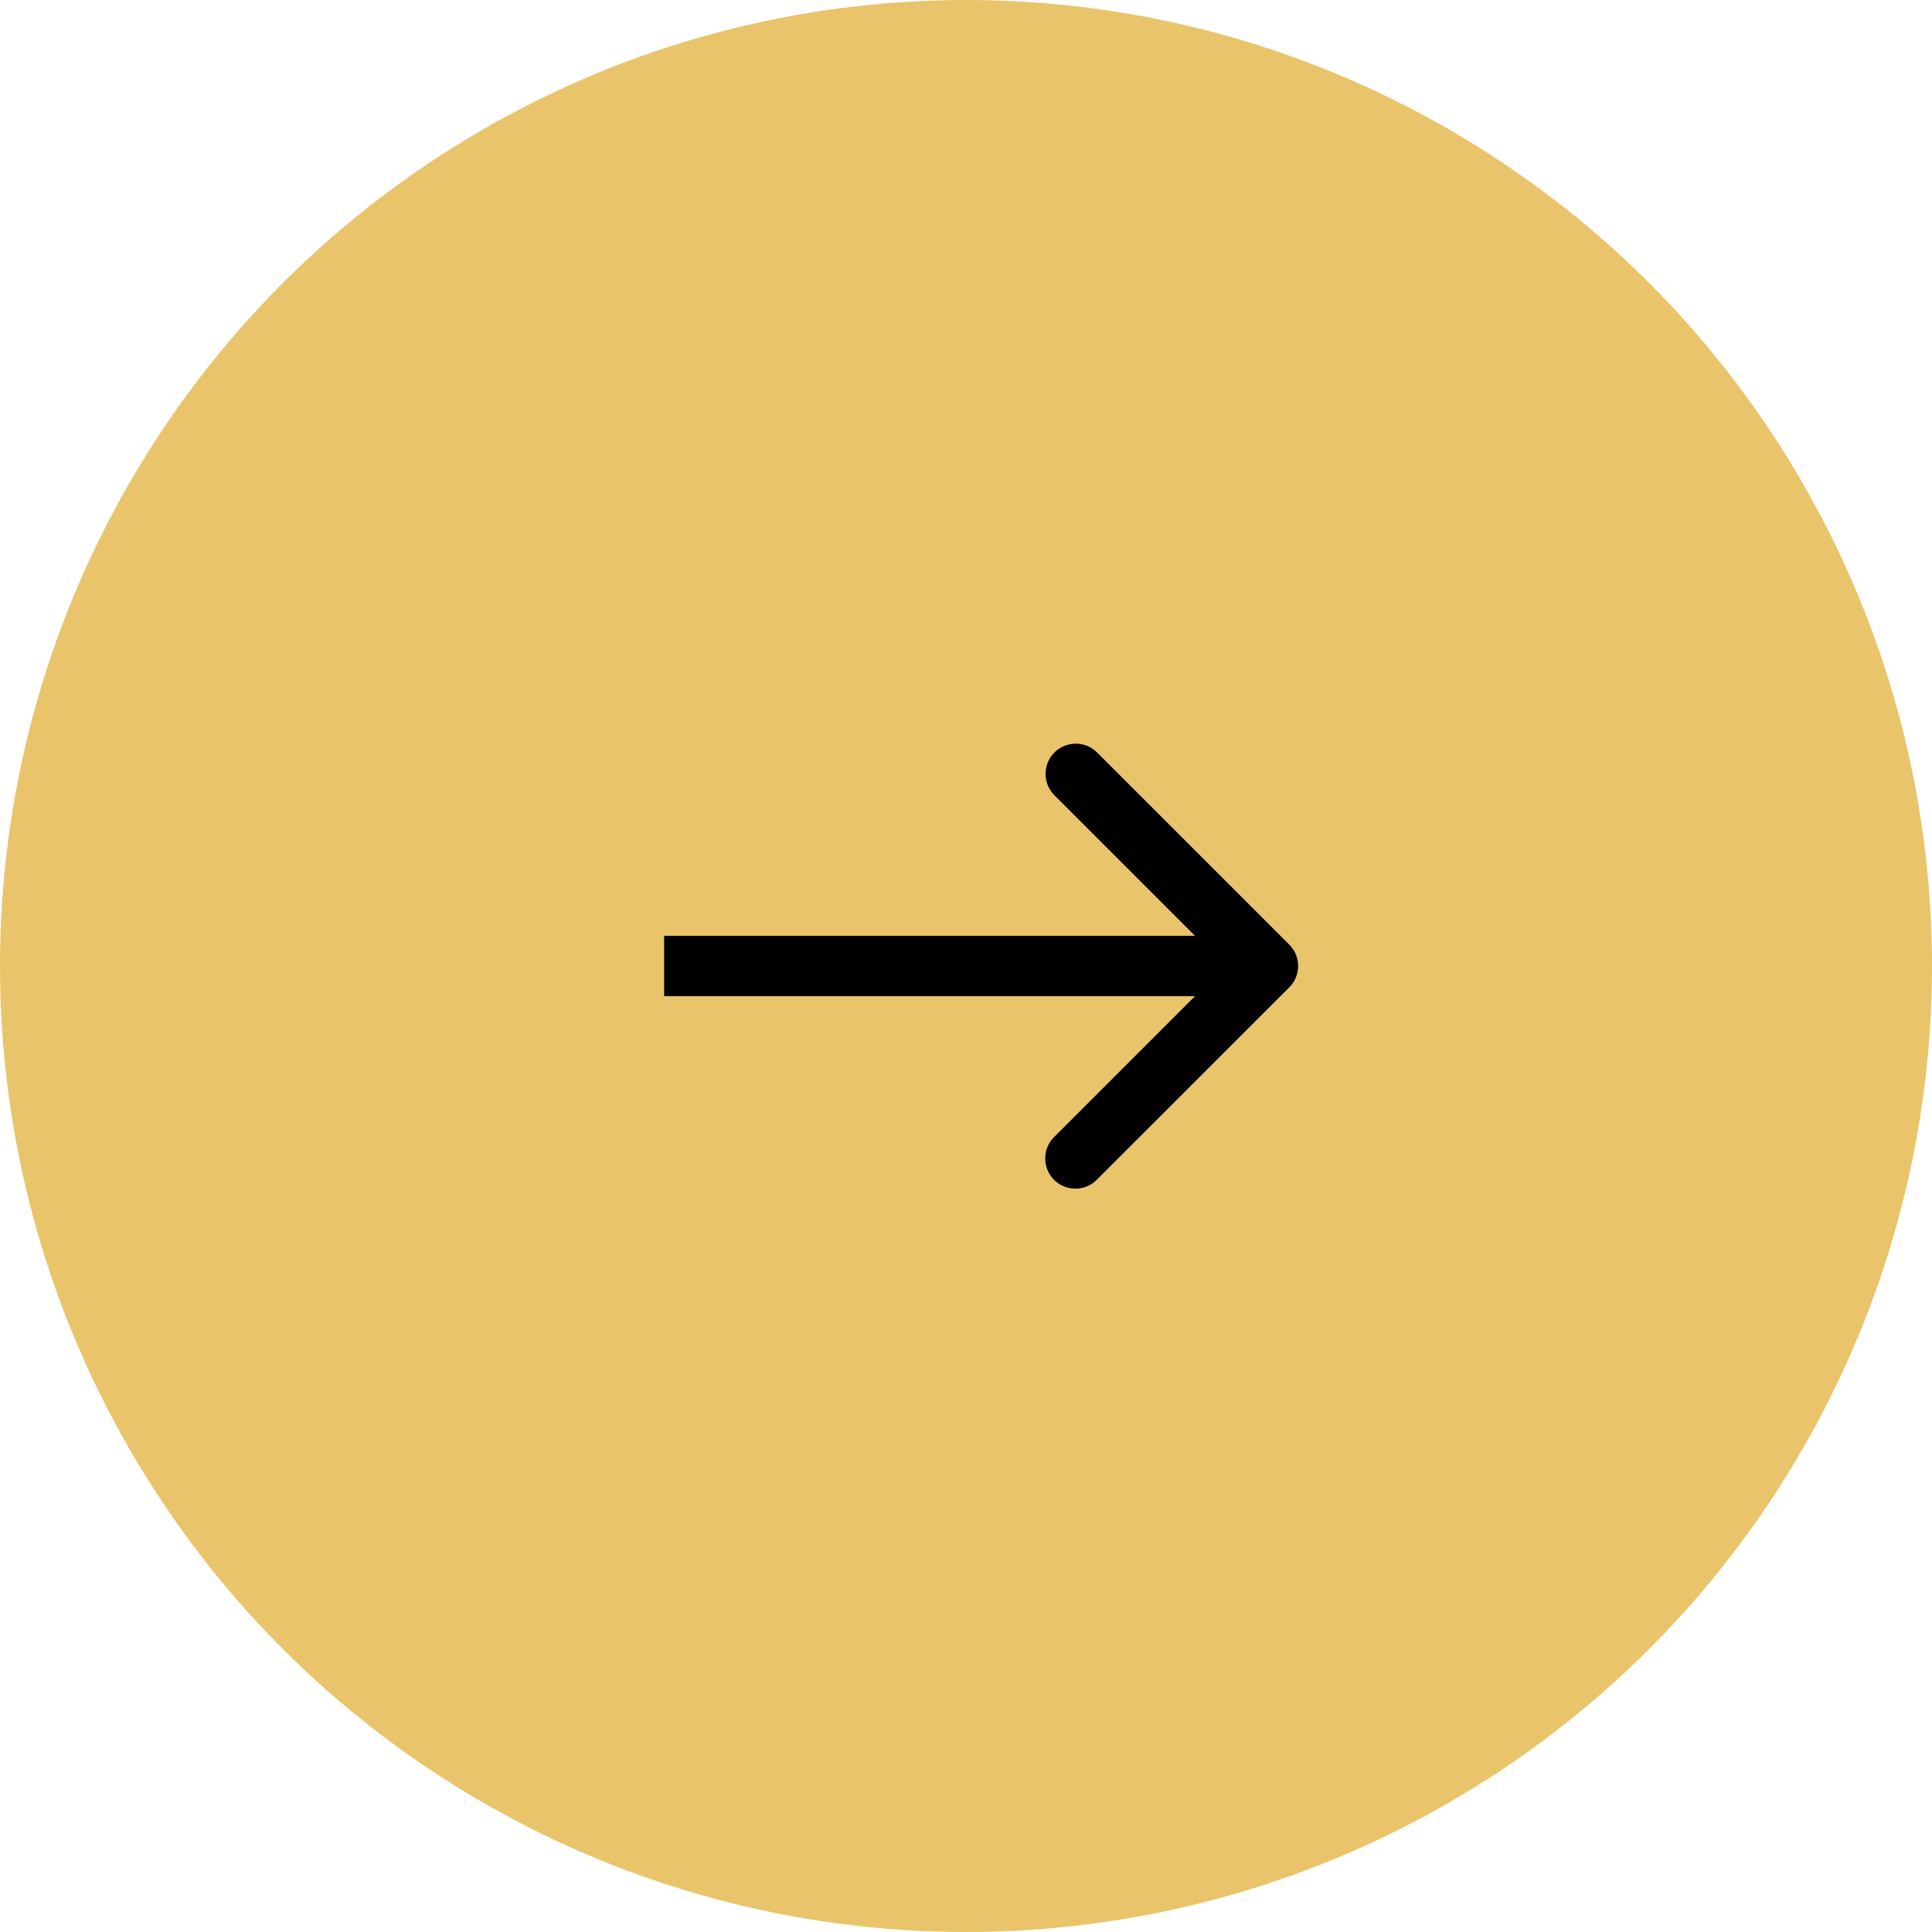 <svg width="32" height="32" fill="none" xmlns="http://www.w3.org/2000/svg"><circle cx="16" cy="16" r="16" fill="#E9C46A"/><path d="M21.354 16.354a.5.5 0 000-.708l-3.182-3.182a.5.5 0 10-.707.708L20.293 16l-2.828 2.828a.5.5 0 10.707.707l3.182-3.181zM11 16.5h10v-1H11v1z" fill="#000"/></svg>